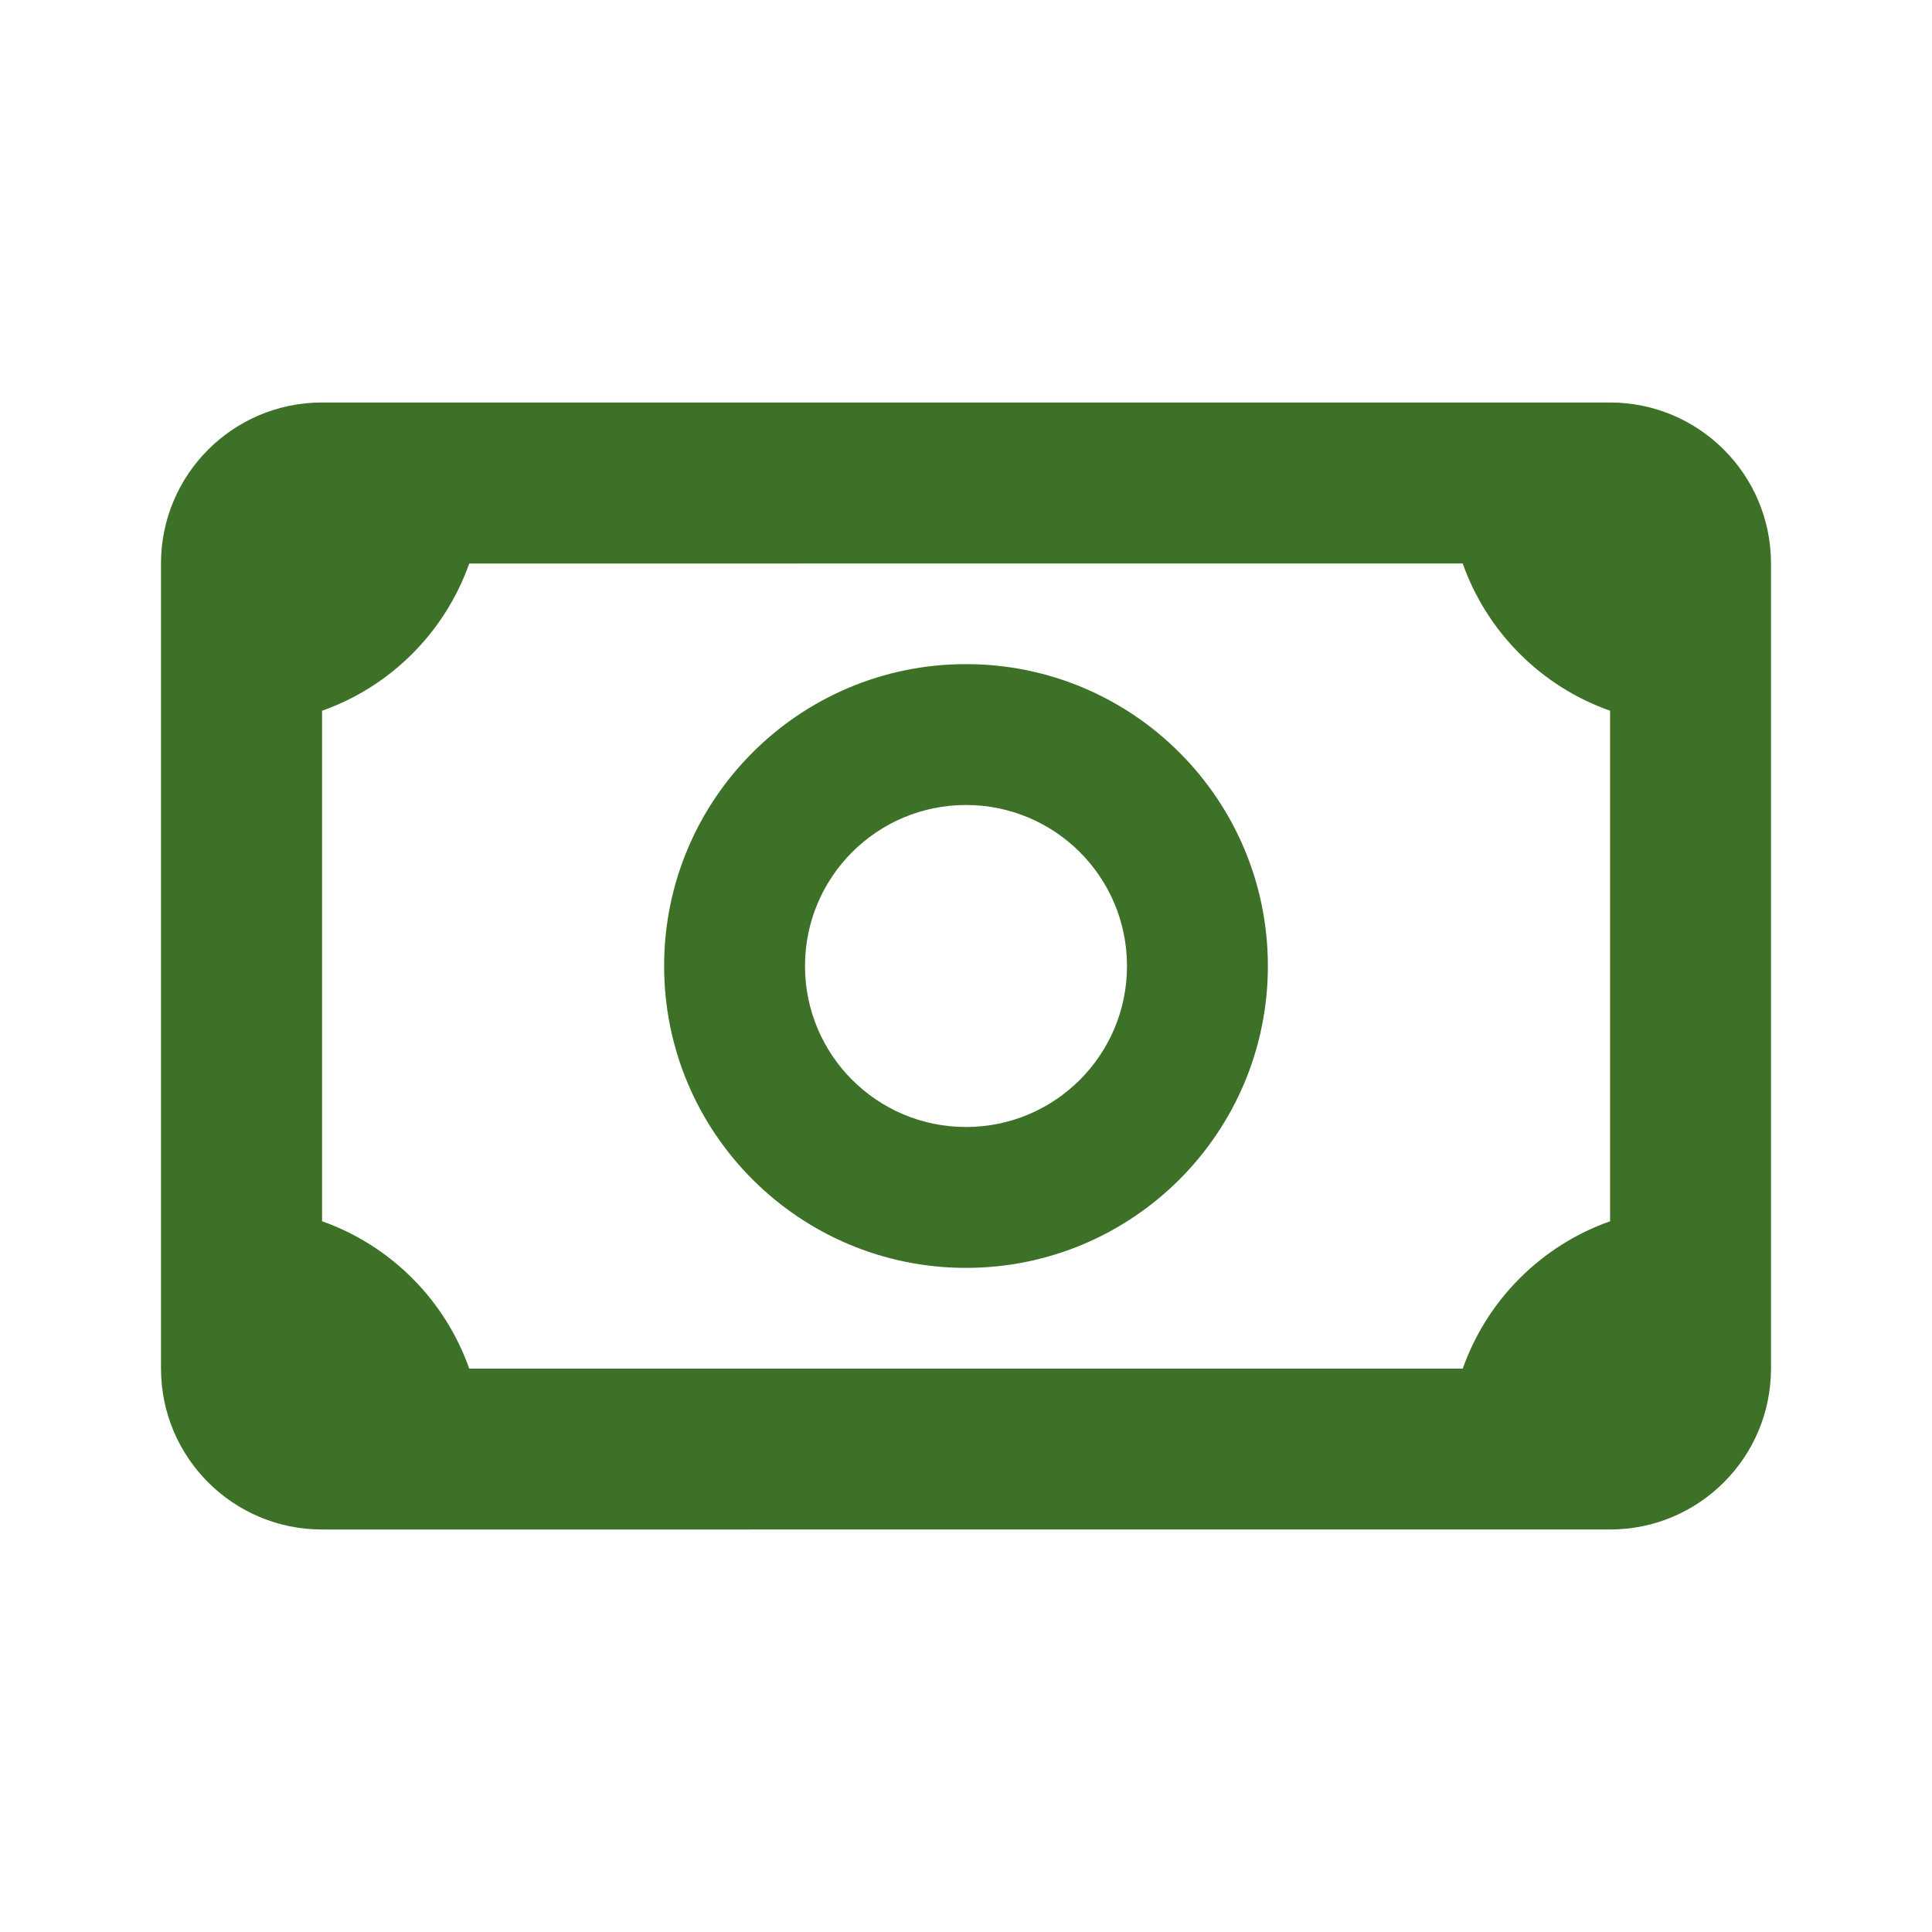 <svg xmlns="http://www.w3.org/2000/svg" width="24" height="24" viewBox="0 0 24 24">
    <g fill="none" fill-rule="evenodd">
        <g fill="#3E7128">
            <g>
                <g>
                    <g>
                        <path d="M20 5c1.105 0 2 .895 2 2v10c0 1.105-.895 2-2 2H4c-1.105 0-2-.895-2-2V7c0-1.105.895-2 2-2h16zm-1.829 2H5.829c-.301.853-.976 1.528-1.828 1.829v6.342c.852.301 1.527.977 1.828 1.83h12.342c.301-.853.977-1.529 1.83-1.83V8.829c-.853-.3-1.529-.976-1.83-1.828zM12 8.25c2.071 0 3.75 1.679 3.75 3.75 0 2.071-1.679 3.75-3.75 3.75-2.071 0-3.75-1.679-3.75-3.75 0-2.071 1.679-3.75 3.75-3.75zM12 10c-1.105 0-2 .895-2 2s.895 2 2 2 2-.895 2-2-.895-2-2-2z" transform="translate(-478 -345) translate(1 56) translate(455 275) translate(22 14)"/>
                    </g>
                </g>
            </g>
        </g>
    </g>
</svg>
